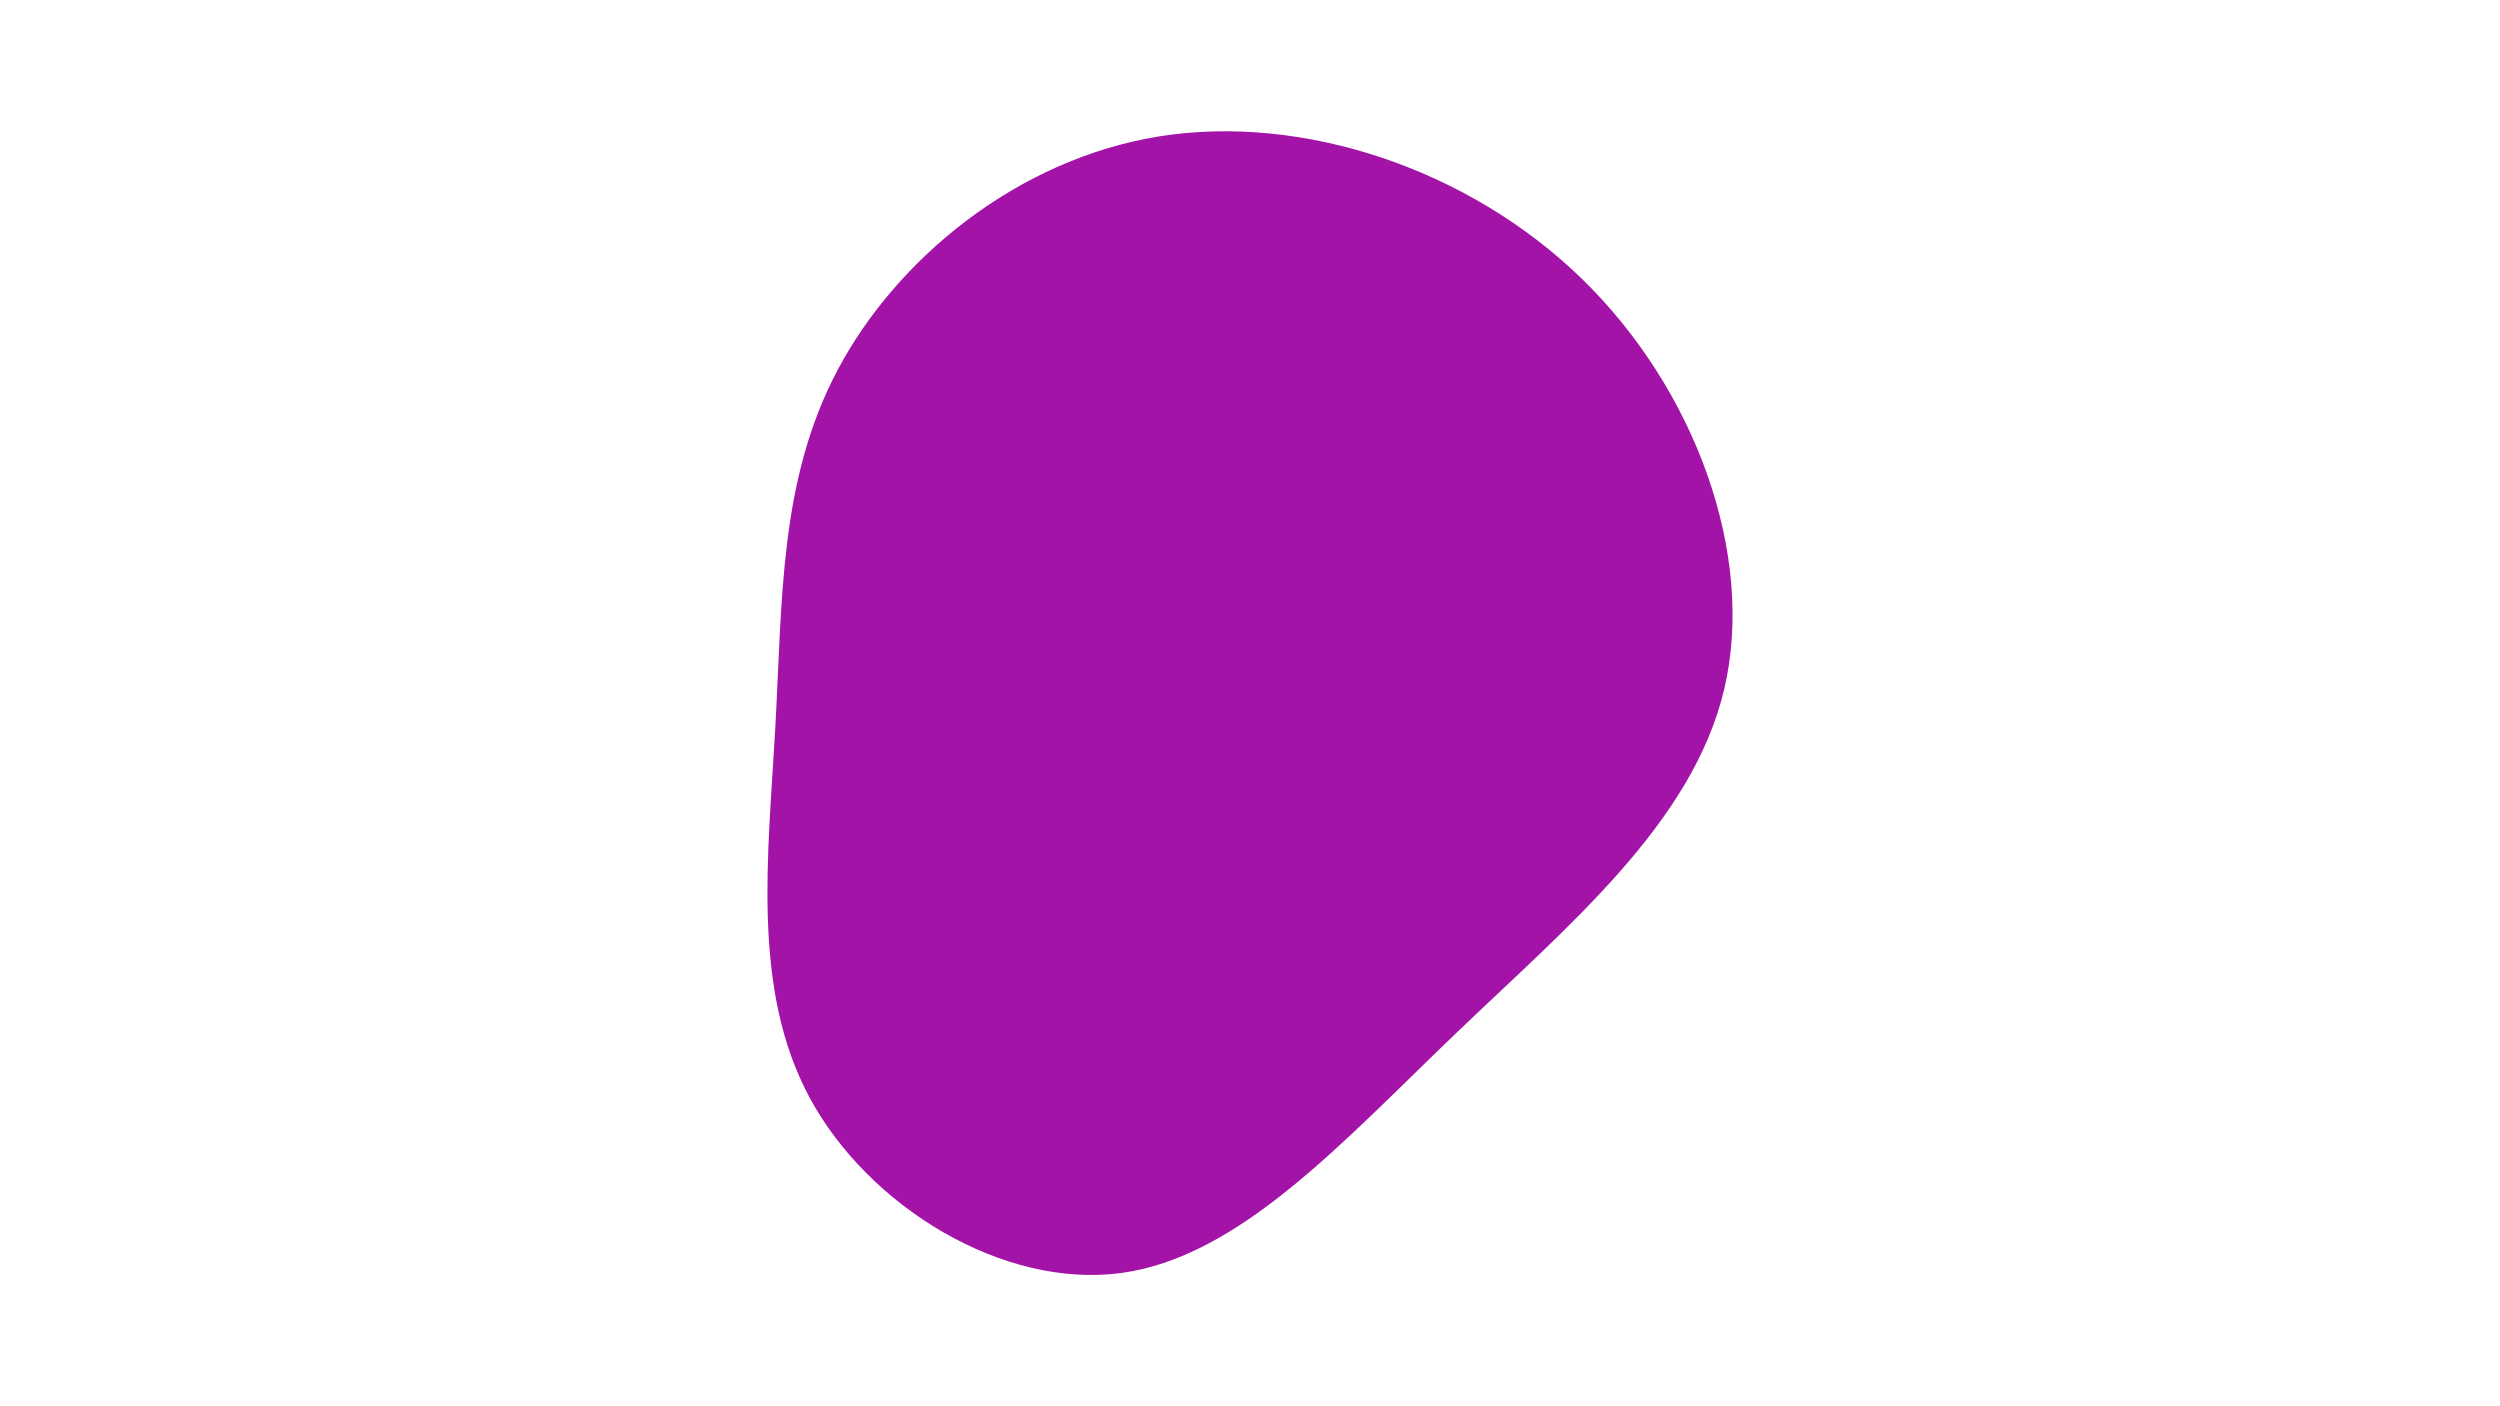 <svg id="visual" viewBox="0 0 960 540" width="960" height="540" xmlns="http://www.w3.org/2000/svg" xmlns:xlink="http://www.w3.org/1999/xlink" version="1.1"><g transform="translate(436.62 276.639)"><path d="M170.8 -169.6C214.3 -127.3 237.6 -63.6 225.5 -12.1C213.4 39.4 165.7 78.7 122.2 120.4C78.7 162.1 39.4 206 -6.1 212.2C-51.6 218.3 -103.2 186.6 -125.7 144.9C-148.2 103.2 -141.6 51.6 -138.9 2.7C-136.2 -46.2 -137.4 -92.4 -114.9 -134.7C-92.4 -177.1 -46.2 -215.5 8.7 -224.3C63.6 -233 127.3 -211.9 170.8 -169.6" fill="#a313a8"></path></g></svg>